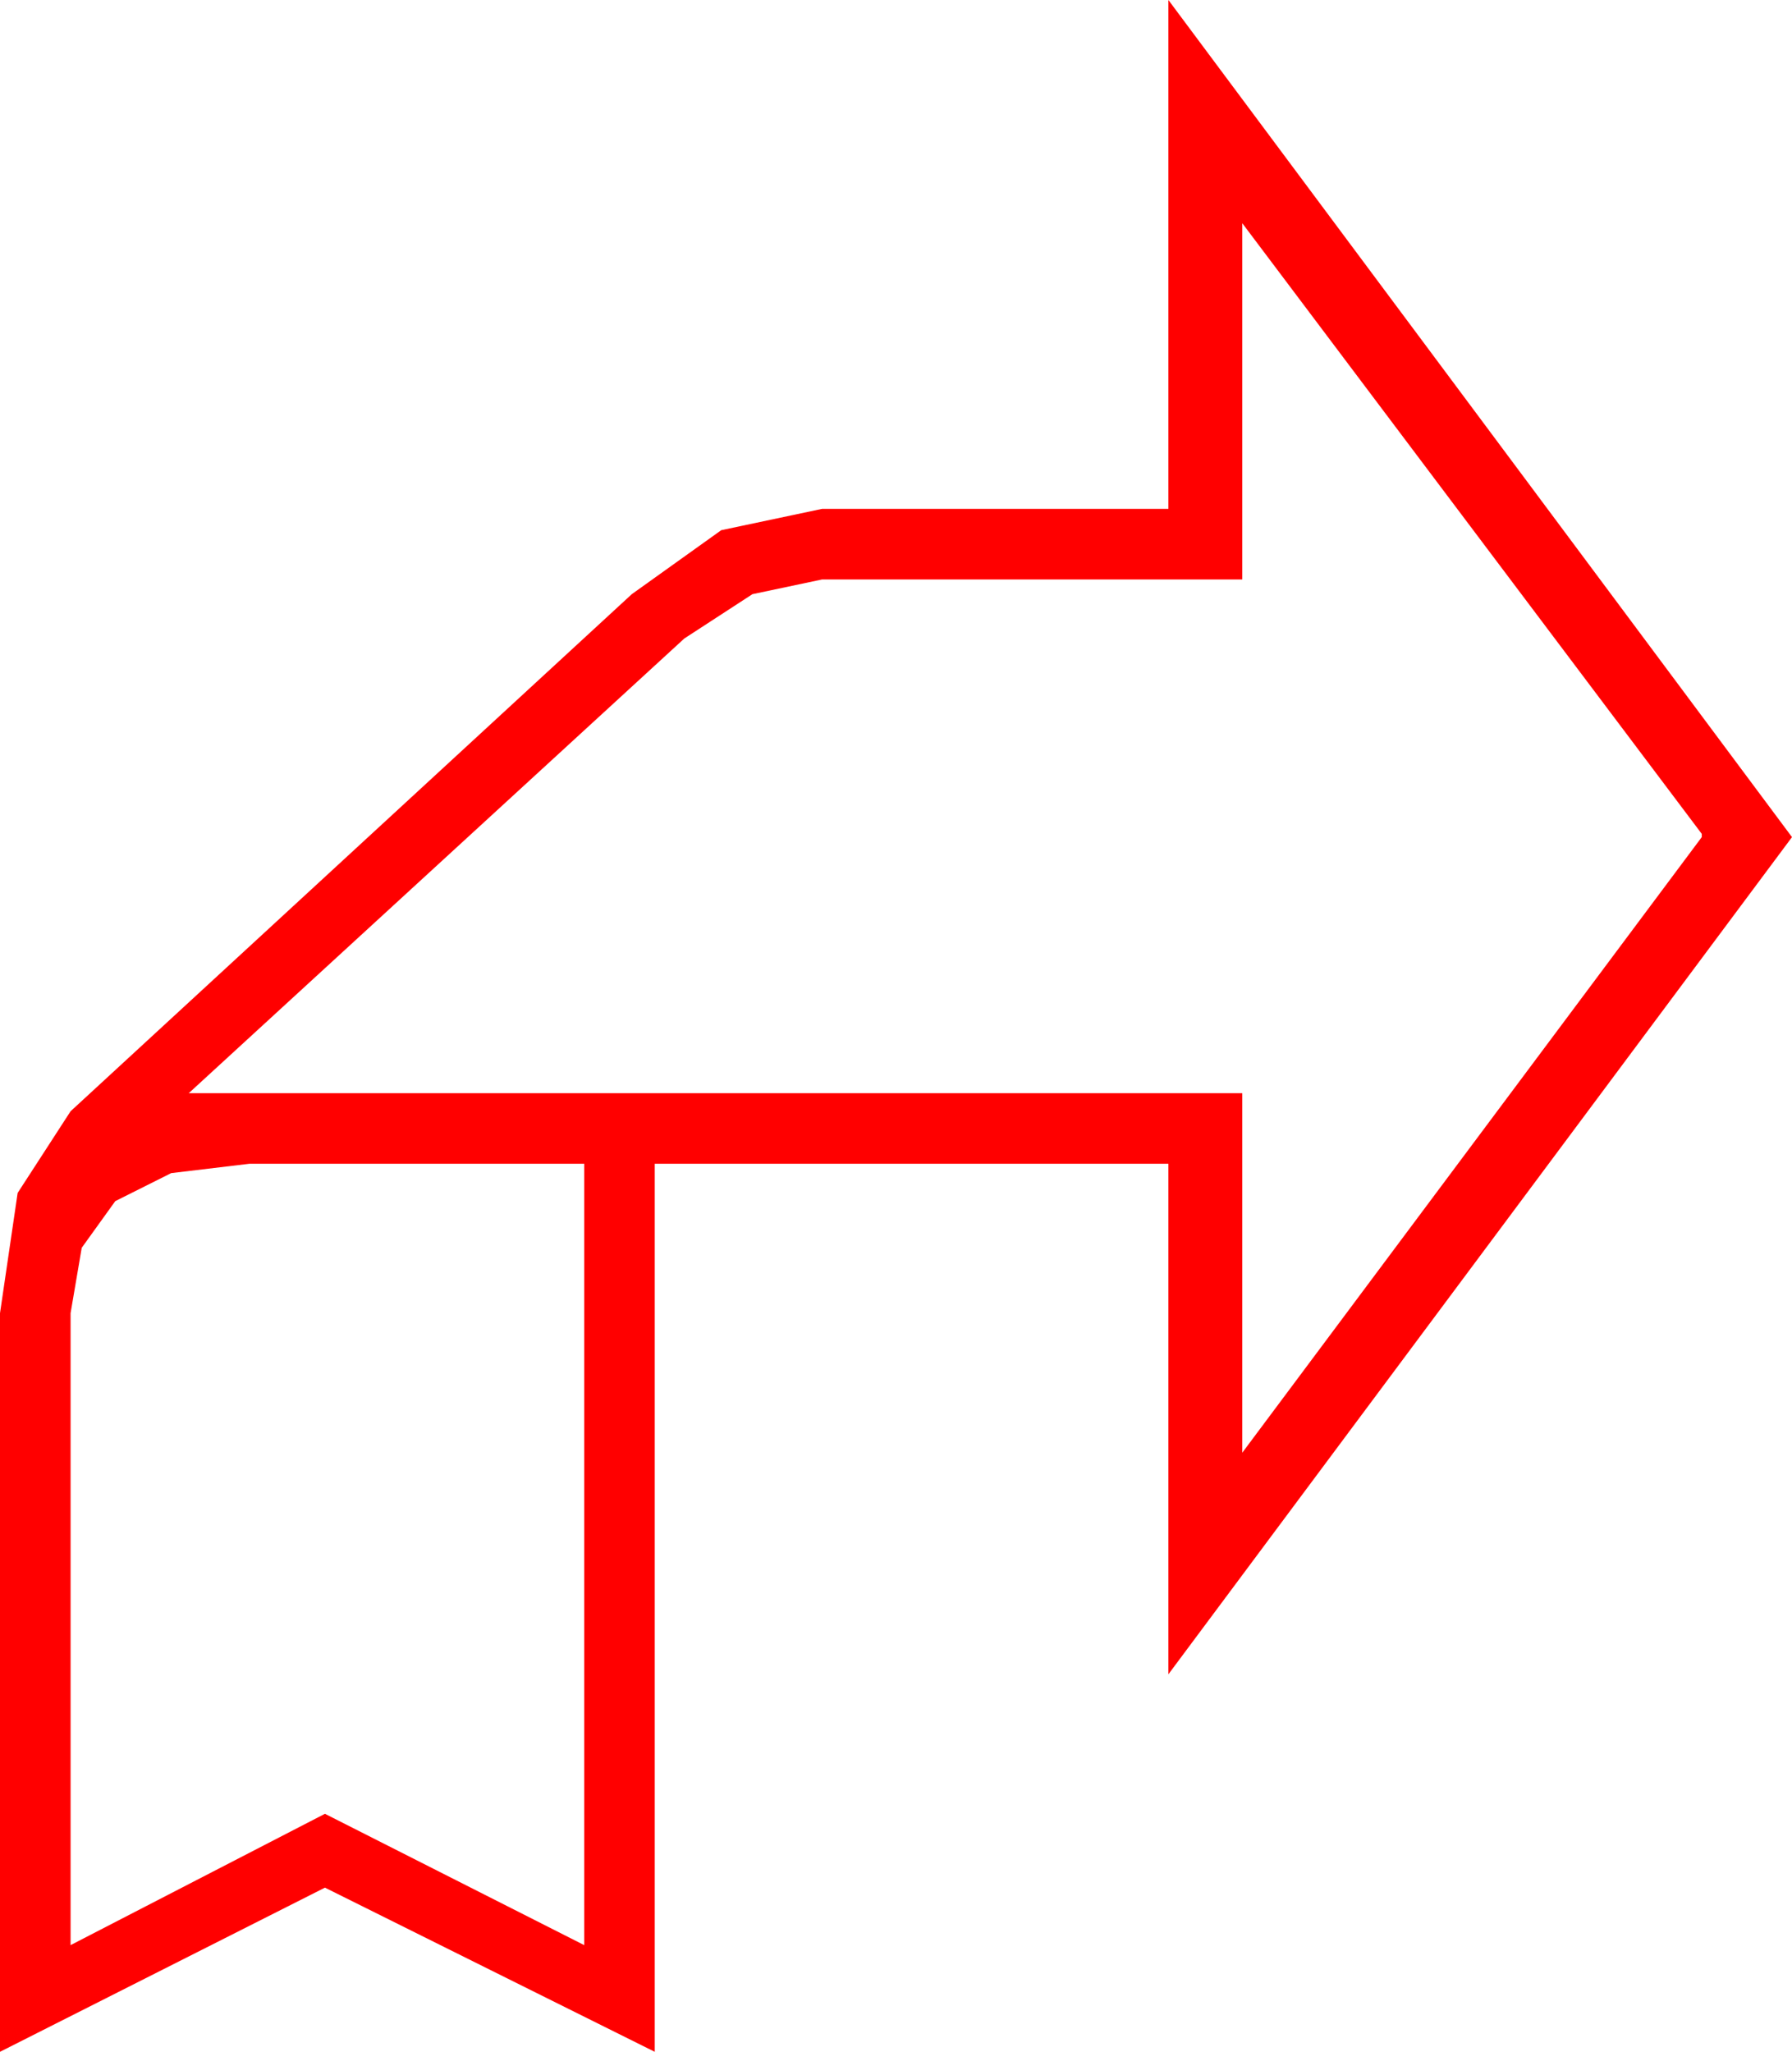 <?xml version="1.0" encoding="utf-8"?>
<!DOCTYPE svg PUBLIC "-//W3C//DTD SVG 1.1//EN" "http://www.w3.org/Graphics/SVG/1.1/DTD/svg11.dtd">
<svg width="31.992" height="36.621" xmlns="http://www.w3.org/2000/svg" xmlns:xlink="http://www.w3.org/1999/xlink" xmlns:xml="http://www.w3.org/XML/1998/namespace" version="1.1">
  <g>
    <g>
      <path style="fill:#FF0000;fill-opacity:1" d="M4.453,20.771L3.056,20.938 2.058,21.438 1.459,22.271 1.26,23.438 1.26,34.717 5.801,32.373 10.43,34.717 10.43,20.771 4.453,20.771z M22.178,3.984L22.178,10.342 14.678,10.342 13.433,10.605 12.217,11.396 3.369,19.512 22.178,19.512 22.178,25.928 30.381,14.941 30.381,14.883 22.178,3.984z M20.859,0L31.992,14.941 20.859,29.883 20.859,20.771 11.689,20.771 11.689,36.621 5.801,33.691 0,36.621 0,23.438 0.315,21.292 1.26,19.834 11.279,10.605 12.876,9.463 14.678,9.082 20.859,9.082 20.859,0z" />
    </g>
  </g>
</svg>